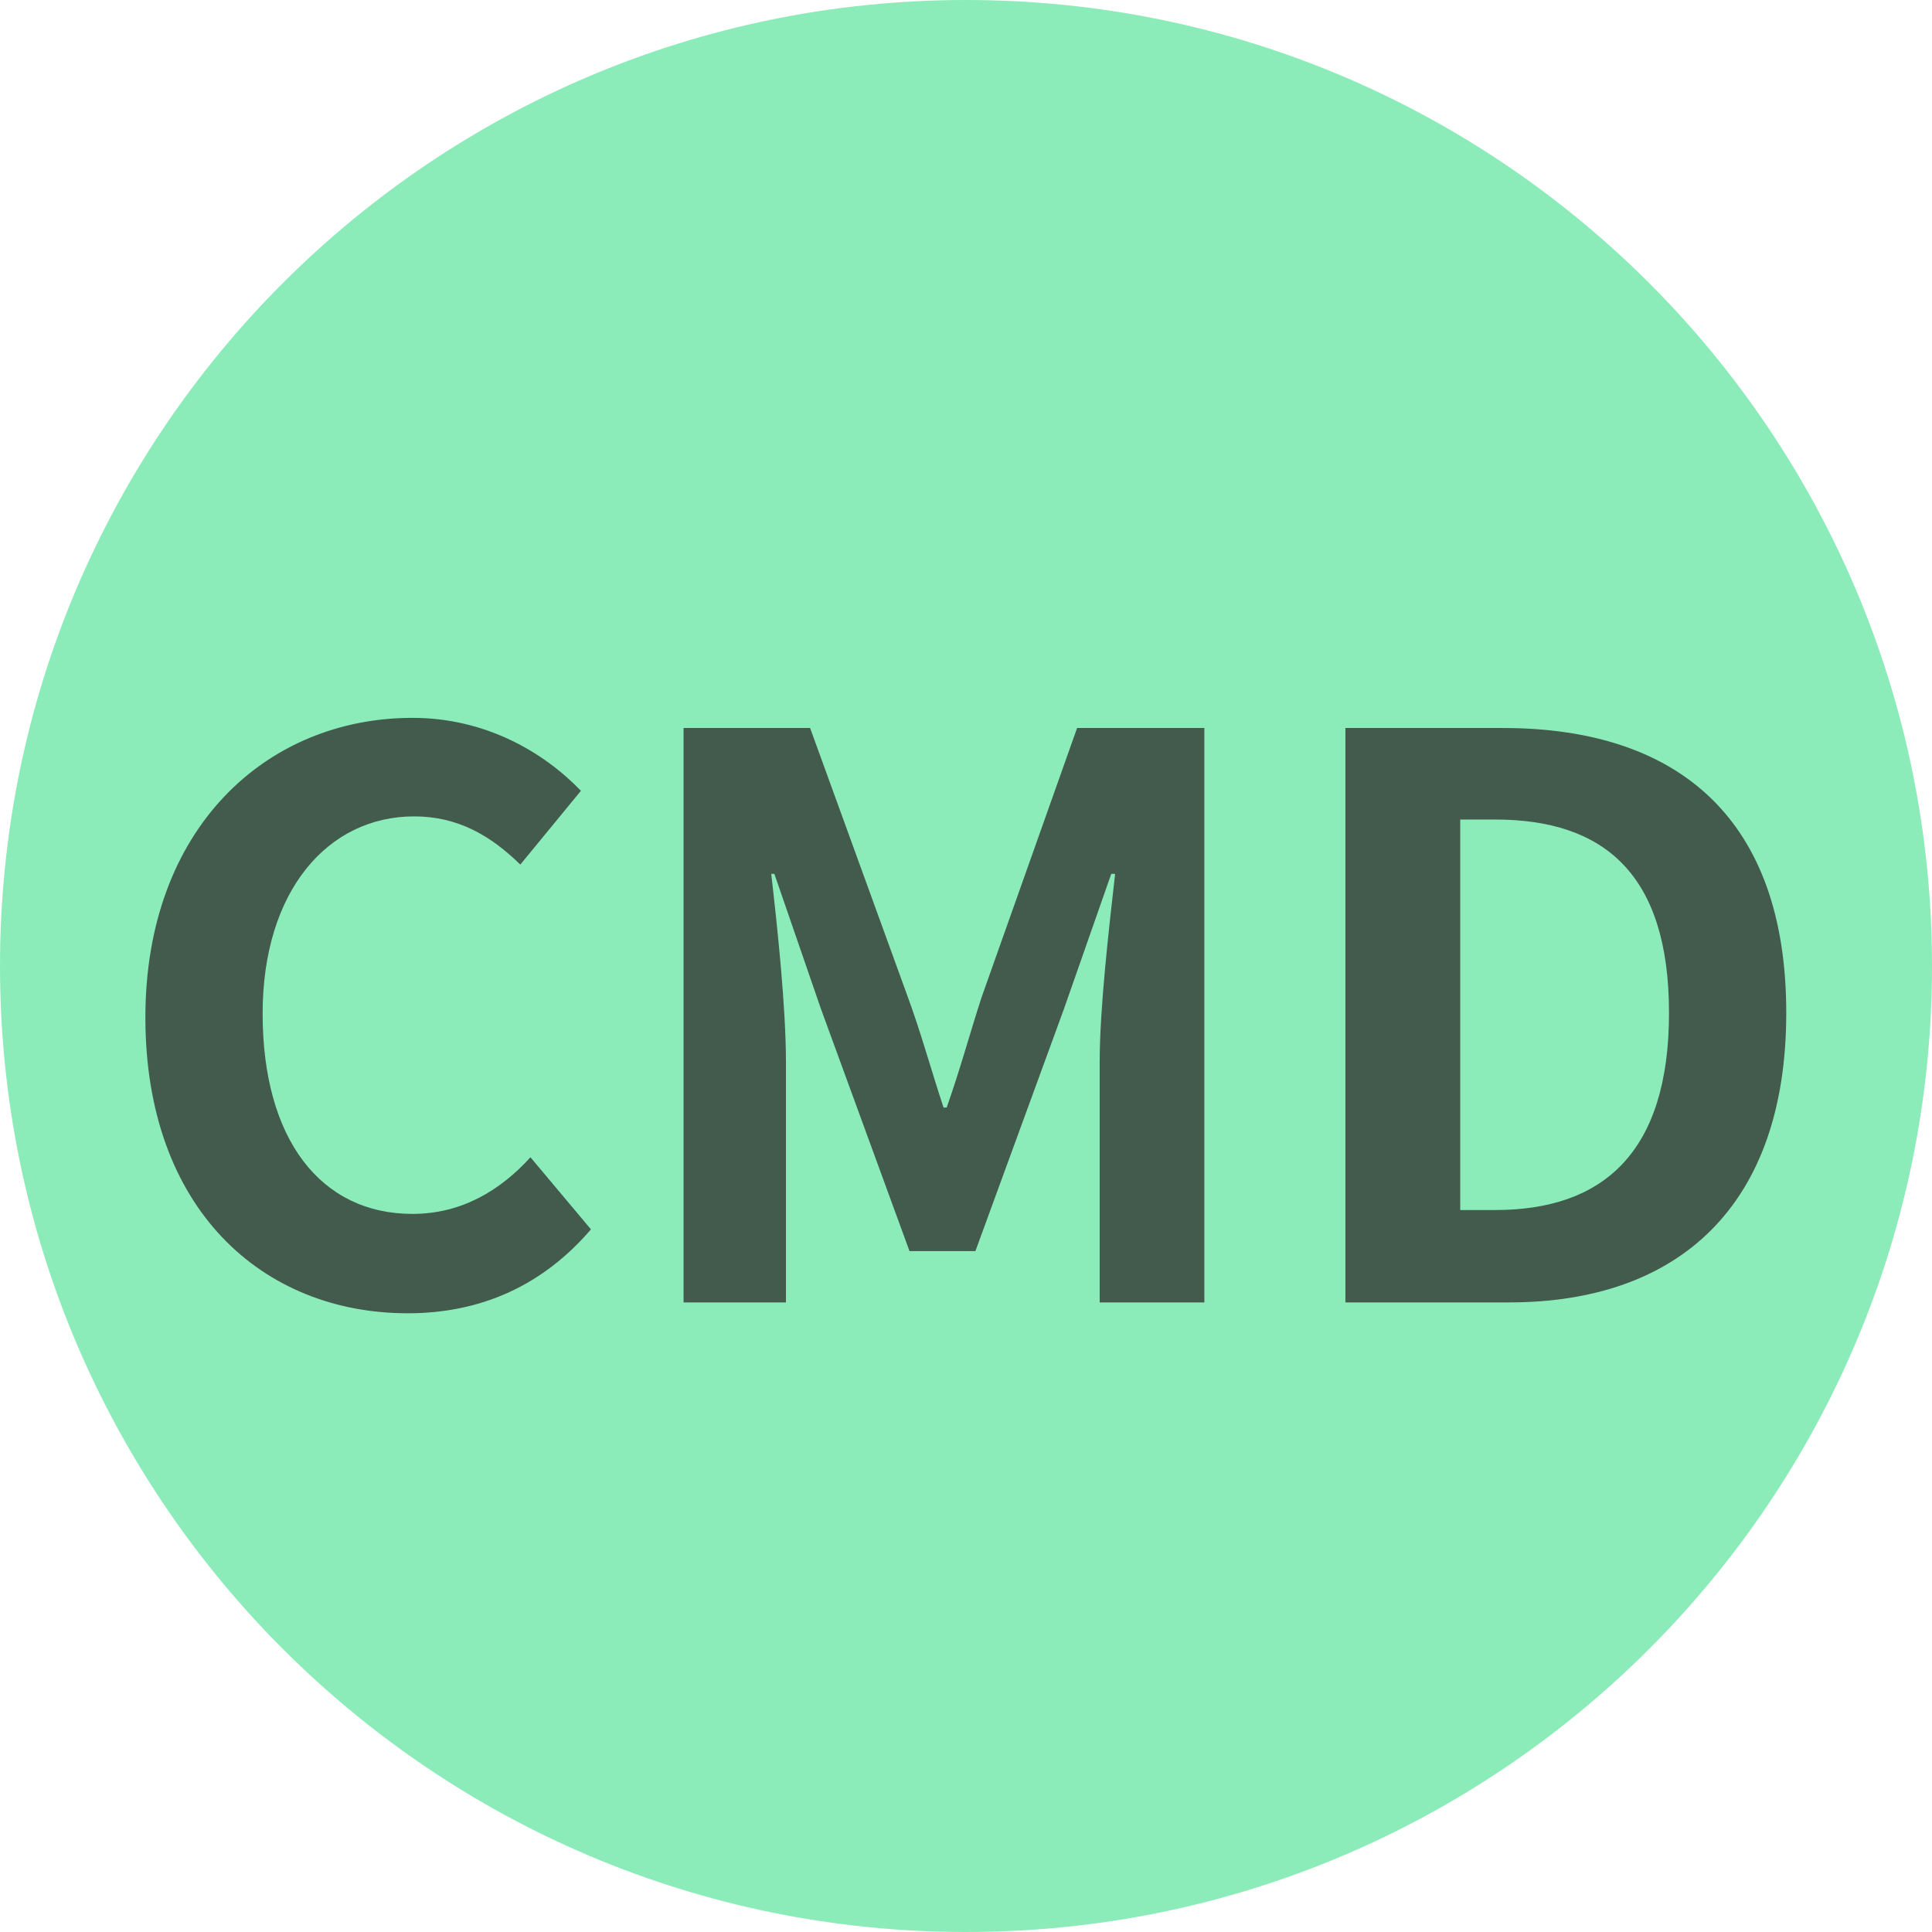 <svg width="16" height="16" viewBox="0 0 16 16" fill="none" xmlns="http://www.w3.org/2000/svg">
<path fill-rule="evenodd" clip-rule="evenodd" d="M16 8C16 12.418 12.418 16 8 16C3.582 16 0 12.418 0 8C0 3.582 3.582 0 8 0C12.418 0 16 3.582 16 8Z" fill="#40E08A" fill-opacity="0.6"/>
<path d="M3.377 10.876C2.175 10.876 1.204 10.014 1.204 8.426C1.204 6.858 2.207 5.945 3.416 5.945C4.02 5.945 4.502 6.228 4.811 6.549L4.309 7.16C4.065 6.922 3.795 6.761 3.429 6.761C2.715 6.761 2.175 7.379 2.175 8.394C2.175 9.436 2.657 10.053 3.416 10.053C3.821 10.053 4.142 9.86 4.393 9.584L4.894 10.181C4.502 10.638 3.994 10.876 3.377 10.876Z" fill="#231F20" fill-opacity="0.7"/>
<path d="M5.661 10.786V6.029H6.709L7.519 8.259C7.628 8.555 7.712 8.864 7.814 9.172H7.84C7.949 8.864 8.033 8.555 8.129 8.259L8.92 6.029H9.974V10.786H9.107V8.799C9.107 8.349 9.184 7.687 9.235 7.237H9.203L8.811 8.356L8.078 10.361H7.532L6.799 8.356L6.413 7.237H6.387C6.439 7.687 6.509 8.349 6.509 8.799V10.786H5.661Z" fill="#231F20" fill-opacity="0.7"/>
<path d="M11.142 10.786V6.029H12.447C13.899 6.029 14.793 6.781 14.793 8.388C14.793 9.989 13.899 10.786 12.498 10.786H11.142ZM12.093 10.021H12.382C13.276 10.021 13.822 9.545 13.822 8.388C13.822 7.231 13.276 6.787 12.382 6.787H12.093V10.021Z" fill="#231F20" fill-opacity="0.7"/>
</svg>
